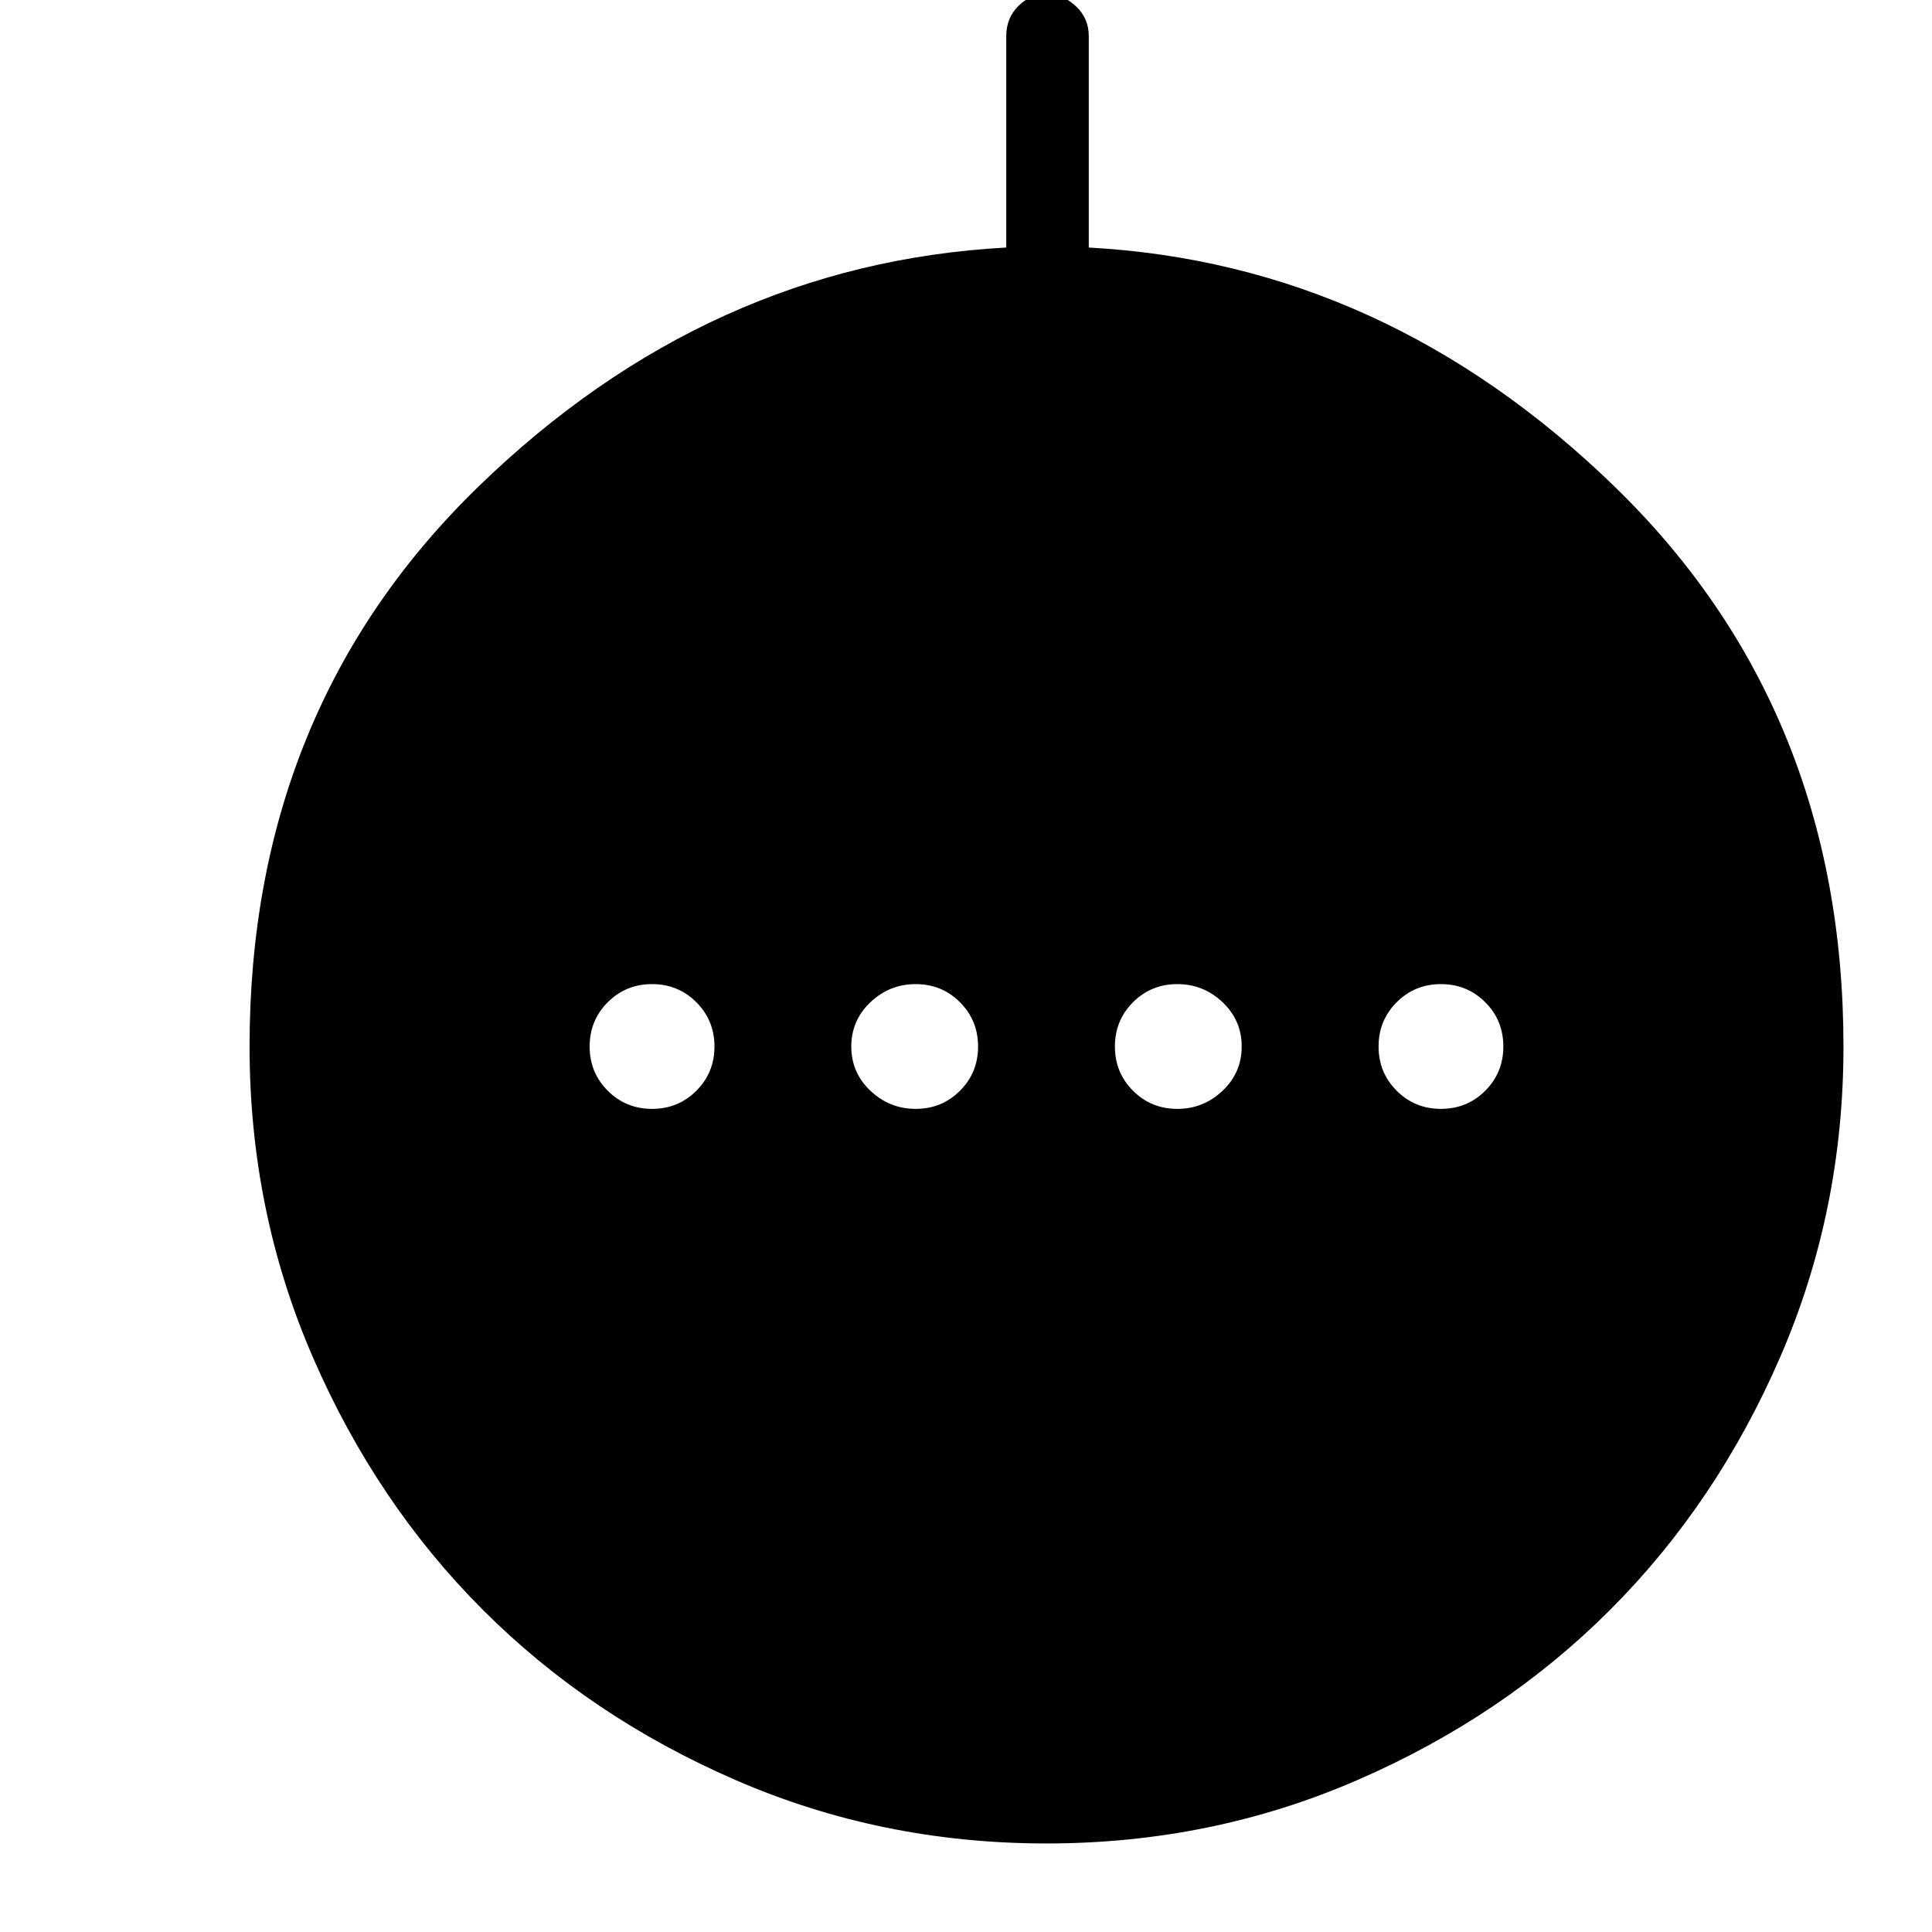 <svg xmlns="http://www.w3.org/2000/svg" height="40" width="40"><path d="M13.5 22.958q.542 0 .917-.375t.375-.916q0-.542-.375-.917t-.917-.375q-.542 0-.917.375t-.375.917q0 .541.375.916t.917.375Zm5.458 0q.542 0 .917-.375t.375-.916q0-.542-.375-.917t-.917-.375q-.541 0-.937.375t-.396.917q0 .541.396.916t.937.375Zm5.417 0q.542 0 .937-.375.396-.375.396-.916 0-.542-.396-.917-.395-.375-.937-.375t-.917.375q-.375.375-.375.917 0 .541.375.916t.917.375Zm5.458 0q.542 0 .917-.375t.375-.916q0-.542-.375-.917t-.917-.375q-.541 0-.916.375t-.375.917q0 .541.375.916t.916.375Zm-8.166 15.209q-3.417 0-6.438-1.313-3.021-1.312-5.229-3.521-2.208-2.208-3.521-5.229-1.312-3.021-1.312-6.437 0-7 4.75-11.604 4.75-4.605 10.916-4.938V.75q0-.375.25-.625t.584-.25q.333 0 .604.25.271.25.271.625v4.375q6.125.333 10.875 4.938 4.75 4.604 4.75 11.604 0 3.416-1.313 6.437-1.312 3.021-3.521 5.229-2.208 2.209-5.229 3.521-3.021 1.313-6.437 1.313Z"/></svg>